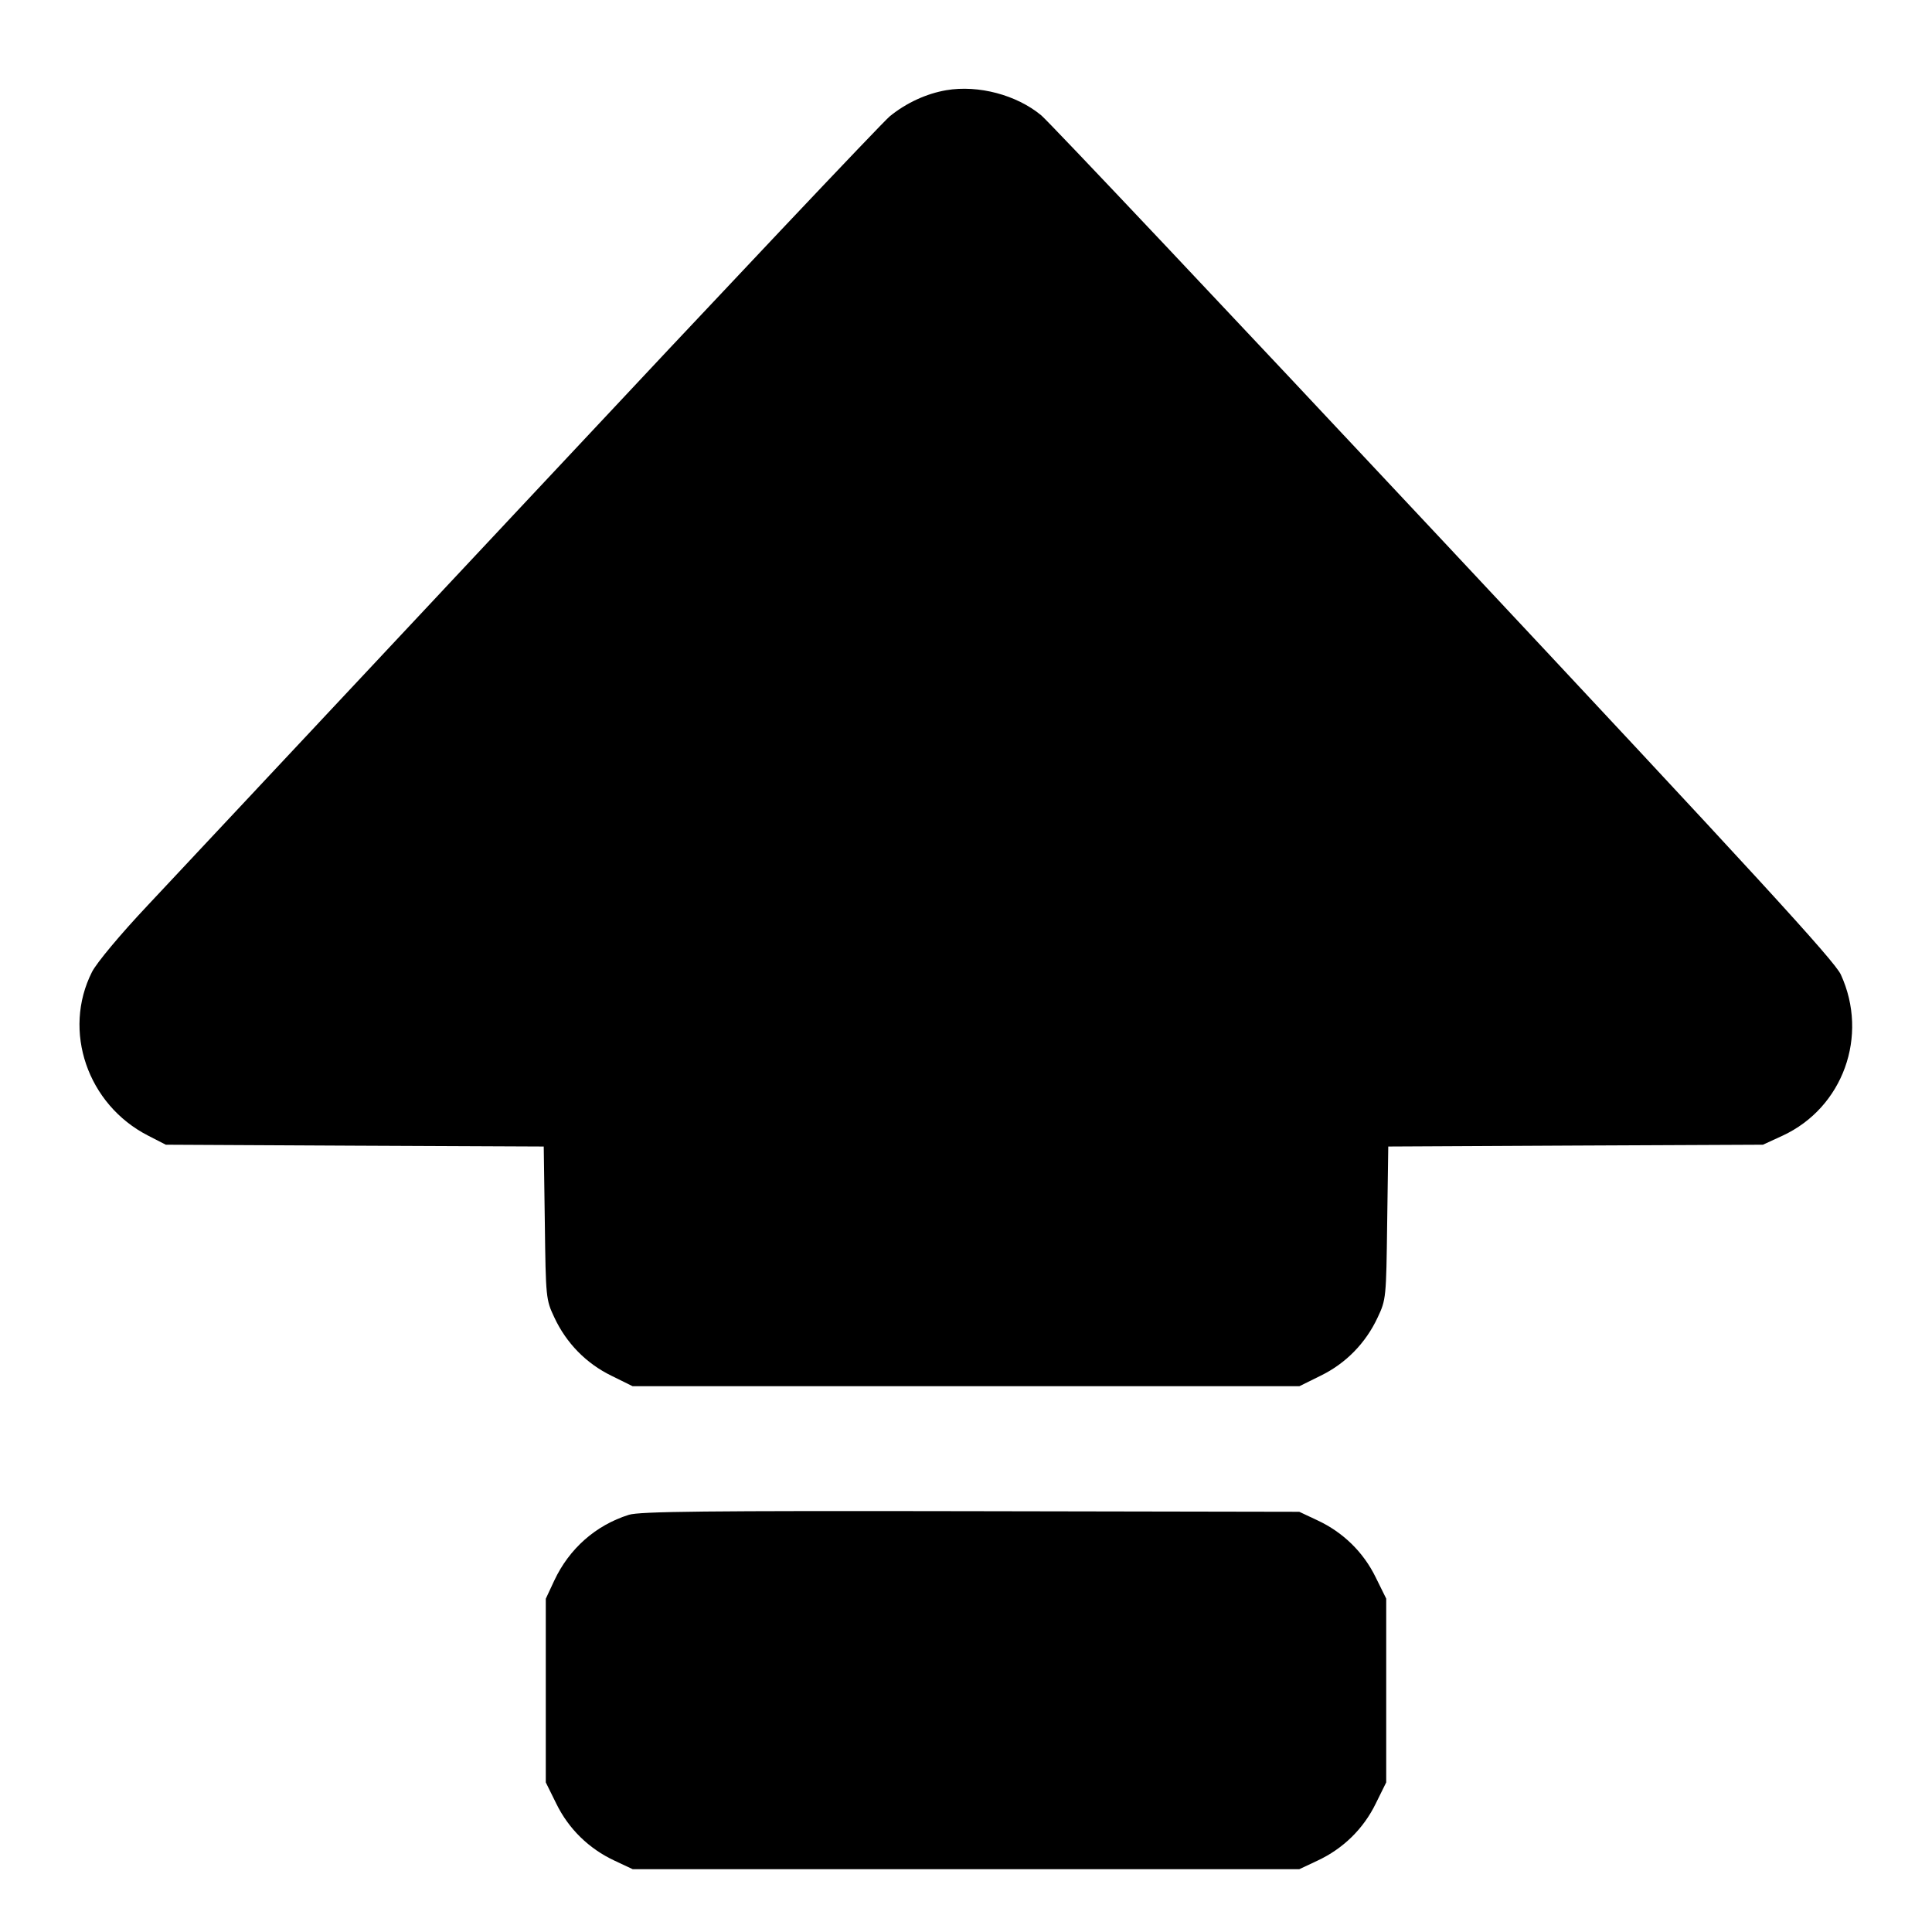 <svg width="1em" height="1em" viewBox="0 0 16 16" class="bi bi-capslock-fill" fill="currentColor" xmlns="http://www.w3.org/2000/svg"><path d="M7.837 0.747 C 7.673 0.775,7.505 0.852,7.369 0.963 C 7.308 1.013,5.988 2.409,4.437 4.067 C 2.885 5.724,1.438 7.269,1.222 7.499 C 0.994 7.741,0.801 7.973,0.762 8.049 C 0.515 8.537,0.724 9.148,1.227 9.405 L 1.373 9.480 2.938 9.488 L 4.503 9.495 4.512 10.128 C 4.520 10.748,4.521 10.763,4.591 10.911 C 4.690 11.123,4.854 11.291,5.063 11.393 L 5.239 11.480 8.000 11.480 L 10.761 11.480 10.937 11.393 C 11.146 11.291,11.310 11.123,11.409 10.911 C 11.479 10.763,11.480 10.748,11.488 10.127 L 11.497 9.495 13.048 9.487 L 14.600 9.480 14.763 9.405 C 15.263 9.173,15.478 8.579,15.245 8.071 C 15.193 7.958,14.554 7.261,11.961 4.492 C 10.191 2.601,8.688 1.009,8.623 0.955 C 8.419 0.786,8.103 0.702,7.837 0.747 M5.208 12.545 C 4.934 12.631,4.714 12.825,4.590 13.090 L 4.520 13.240 4.520 14.001 L 4.520 14.761 4.607 14.937 C 4.709 15.146,4.877 15.310,5.089 15.409 L 5.240 15.480 8.000 15.480 L 10.760 15.480 10.911 15.409 C 11.123 15.310,11.291 15.146,11.393 14.937 L 11.480 14.761 11.480 14.000 L 11.480 13.239 11.393 13.063 C 11.291 12.854,11.123 12.690,10.911 12.591 L 10.760 12.520 8.040 12.515 C 5.843 12.511,5.298 12.517,5.208 12.545 " stroke="none" fill="black" fill-rule="evenodd"></path></svg>